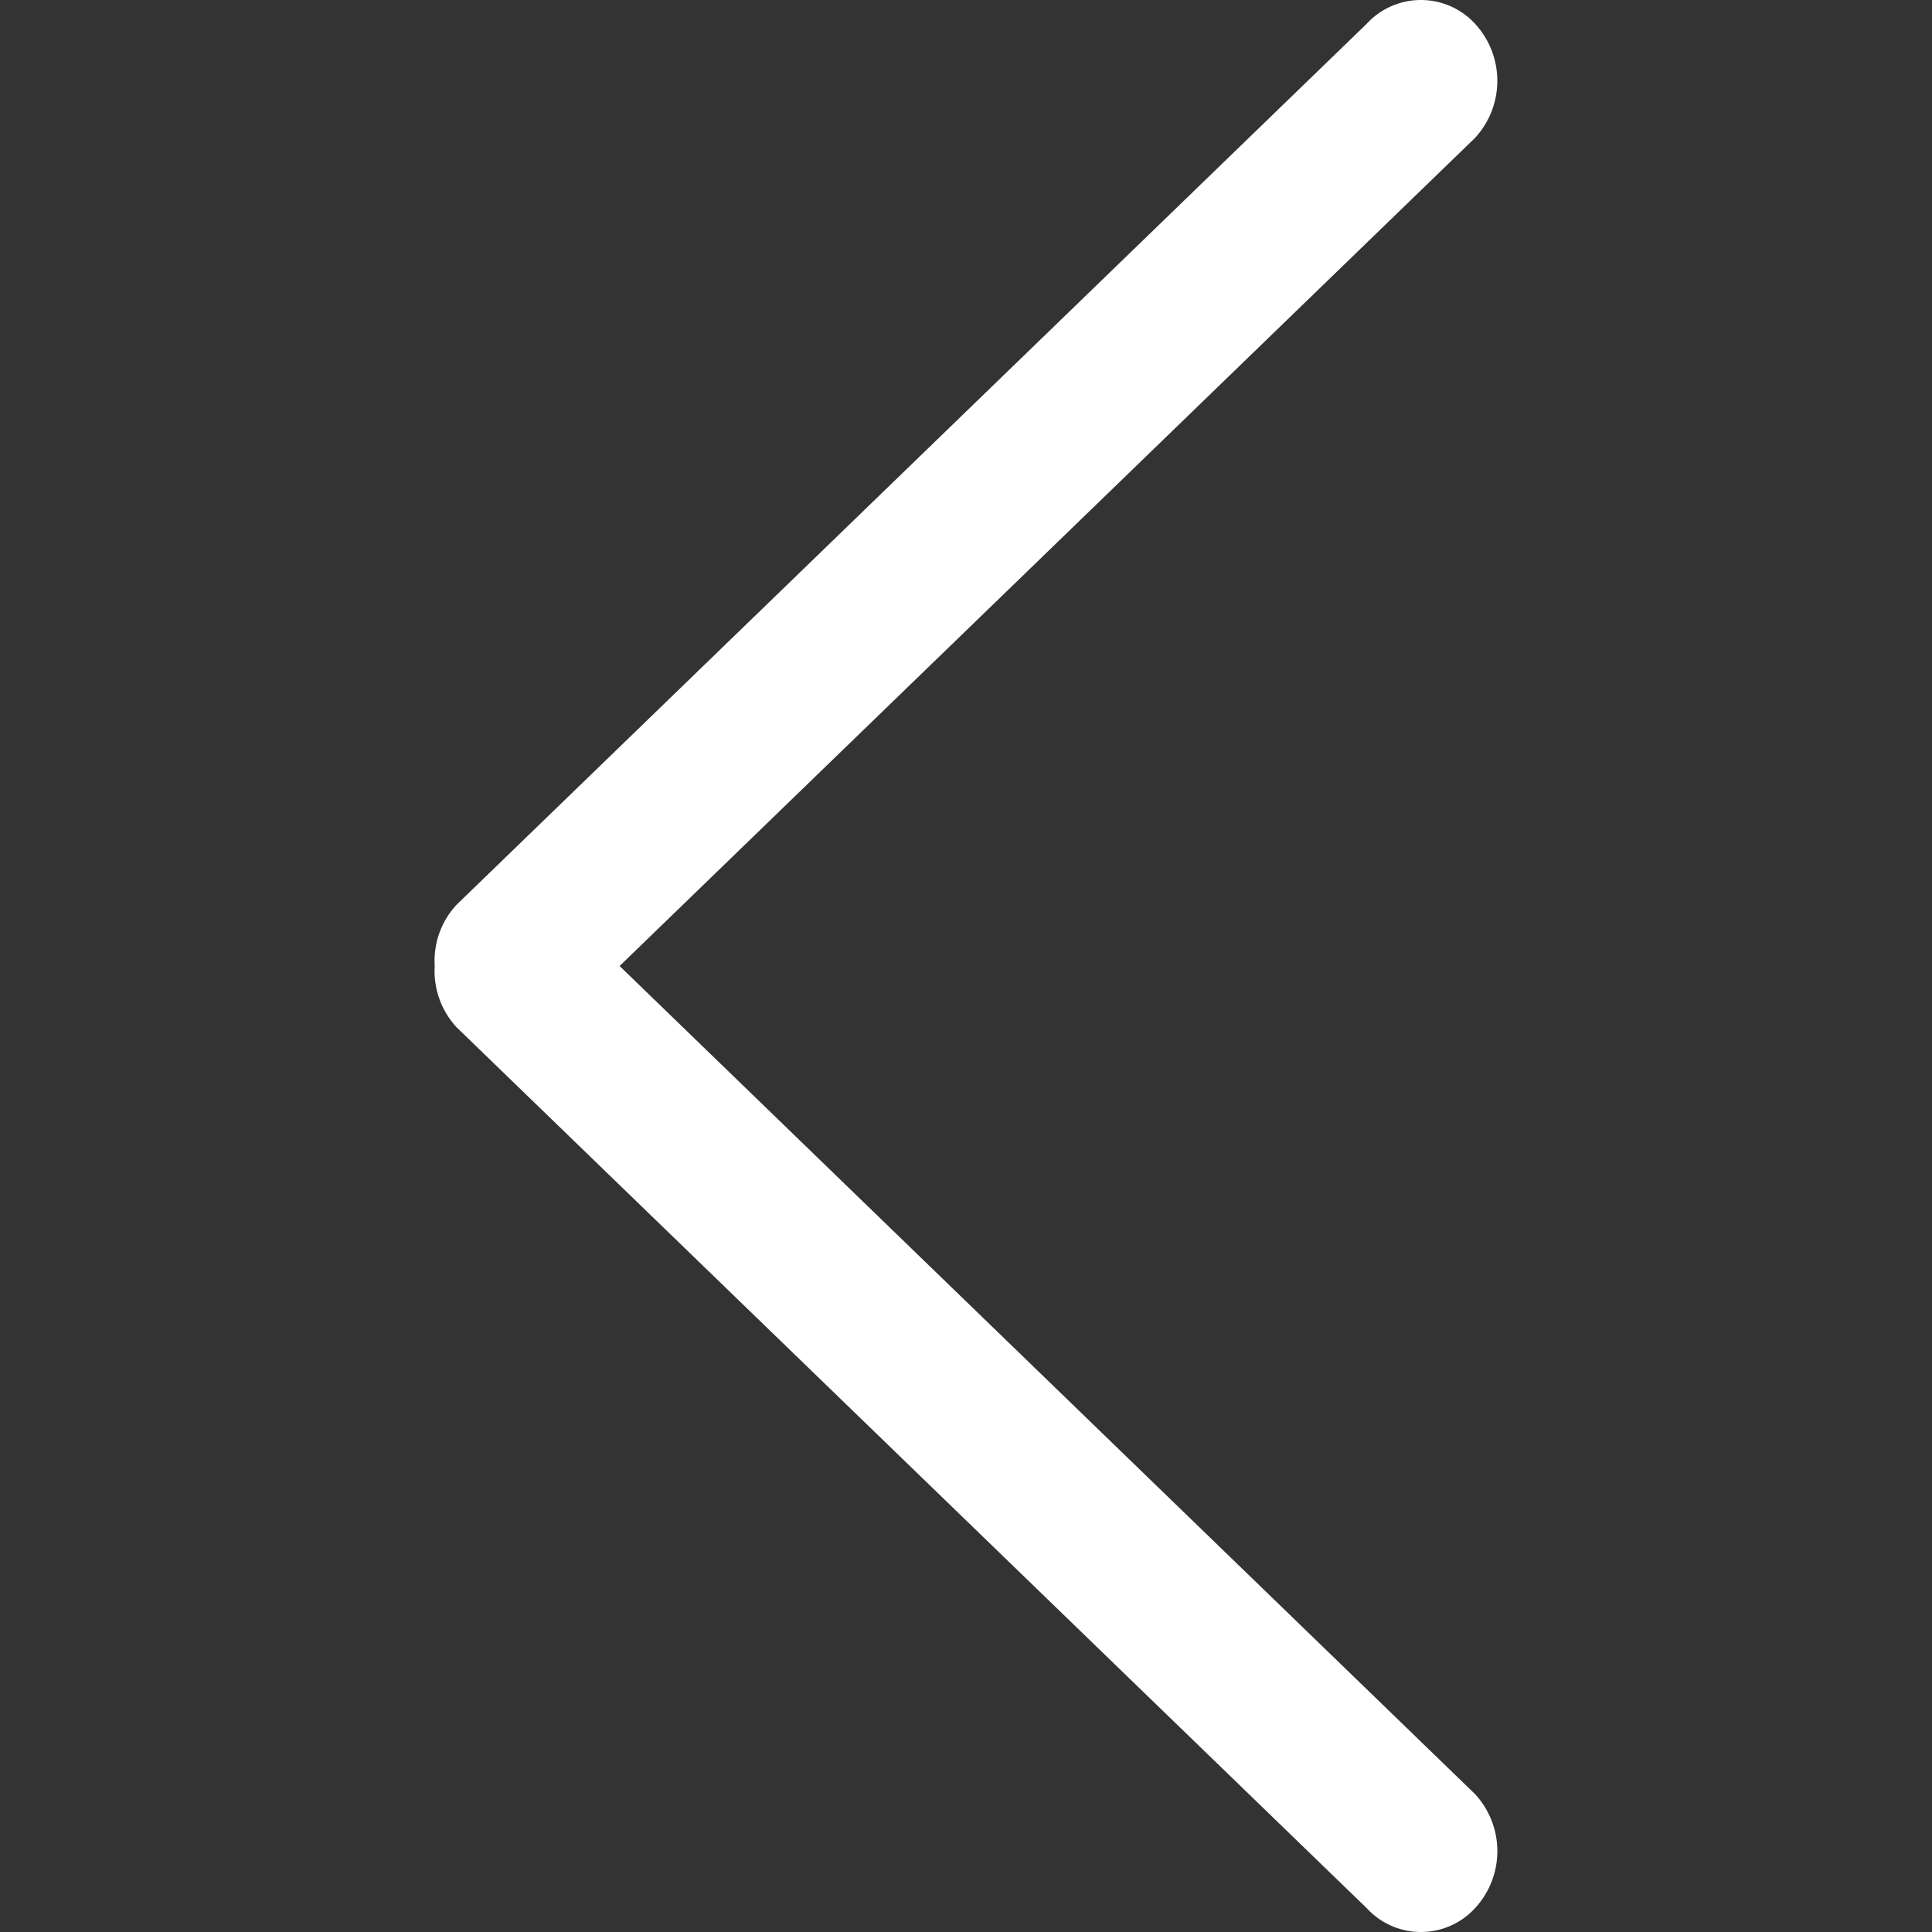 <?xml version="1.0" standalone="no"?><!DOCTYPE svg PUBLIC "-//W3C//DTD SVG 1.1//EN" "http://www.w3.org/Graphics/SVG/1.1/DTD/svg11.dtd"><svg t="1505657559437" class="icon" style="" viewBox="0 0 1024 1024" version="1.1" xmlns="http://www.w3.org/2000/svg" p-id="1537" xmlns:xlink="http://www.w3.org/1999/xlink" width="16" height="16"><rect x="0" y="0" width="1024" height="1024" fill="#333333" stroke="none"/><defs><style type="text/css"></style></defs><path d="M724.429 12.556a39.014 39.014 0 0 1 57.343 0 44.645 44.645 0 0 1 0 60.568L328.406 512.001l453.366 438.877a44.543 44.543 0 0 1 0 60.517 38.911 38.911 0 0 1-57.343 0l-482.447-466.934A43.877 43.877 0 0 1 230.411 512.001a43.673 43.673 0 0 1 11.52-32.409L724.429 12.556z" p-id="1538" fill="#ffffff"></path></svg>